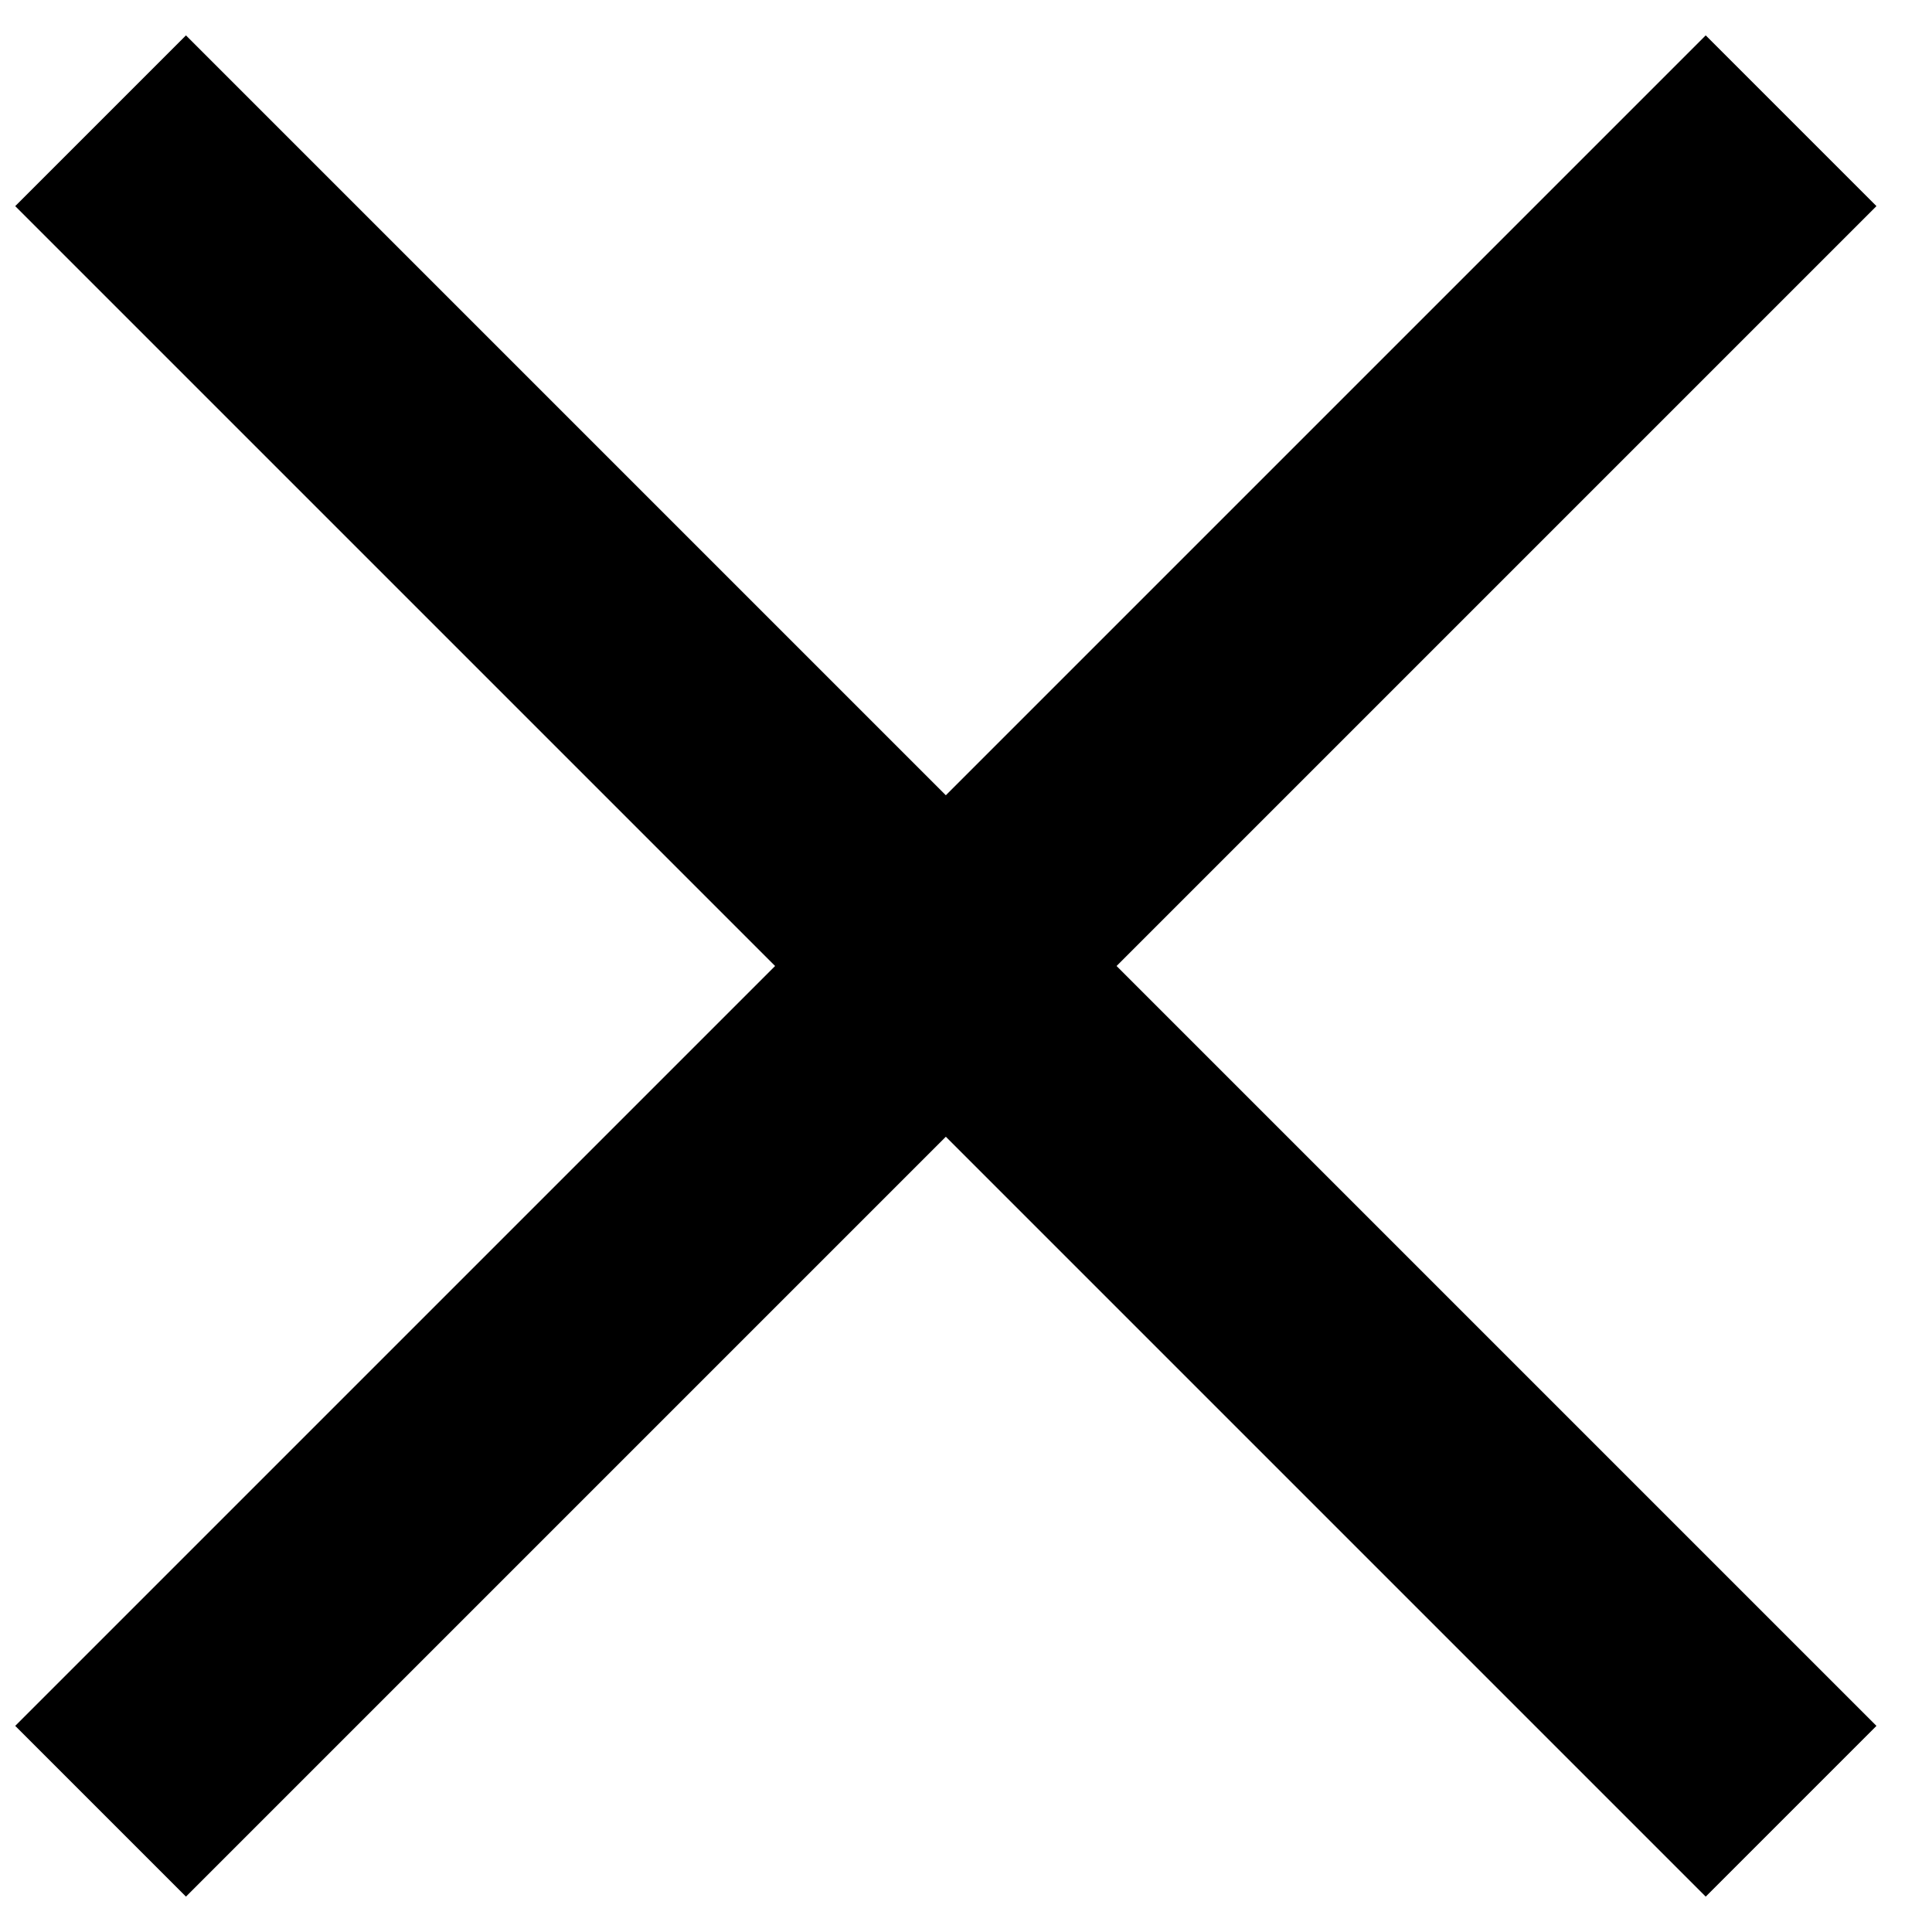 <svg width="16" height="16" viewBox="0 0 16 16" fill="current" xmlns="http://www.w3.org/2000/svg">
<path fill-rule="evenodd" clip-rule="evenodd" d="M7.833 6.586L14.126 0.293L15.54 1.707L9.247 8L15.54 14.293L14.126 15.707L7.833 9.414L1.54 15.707L0.126 14.293L6.419 8L0.126 1.707L1.54 0.293L7.833 6.586Z" fill="current"/>
</svg>
